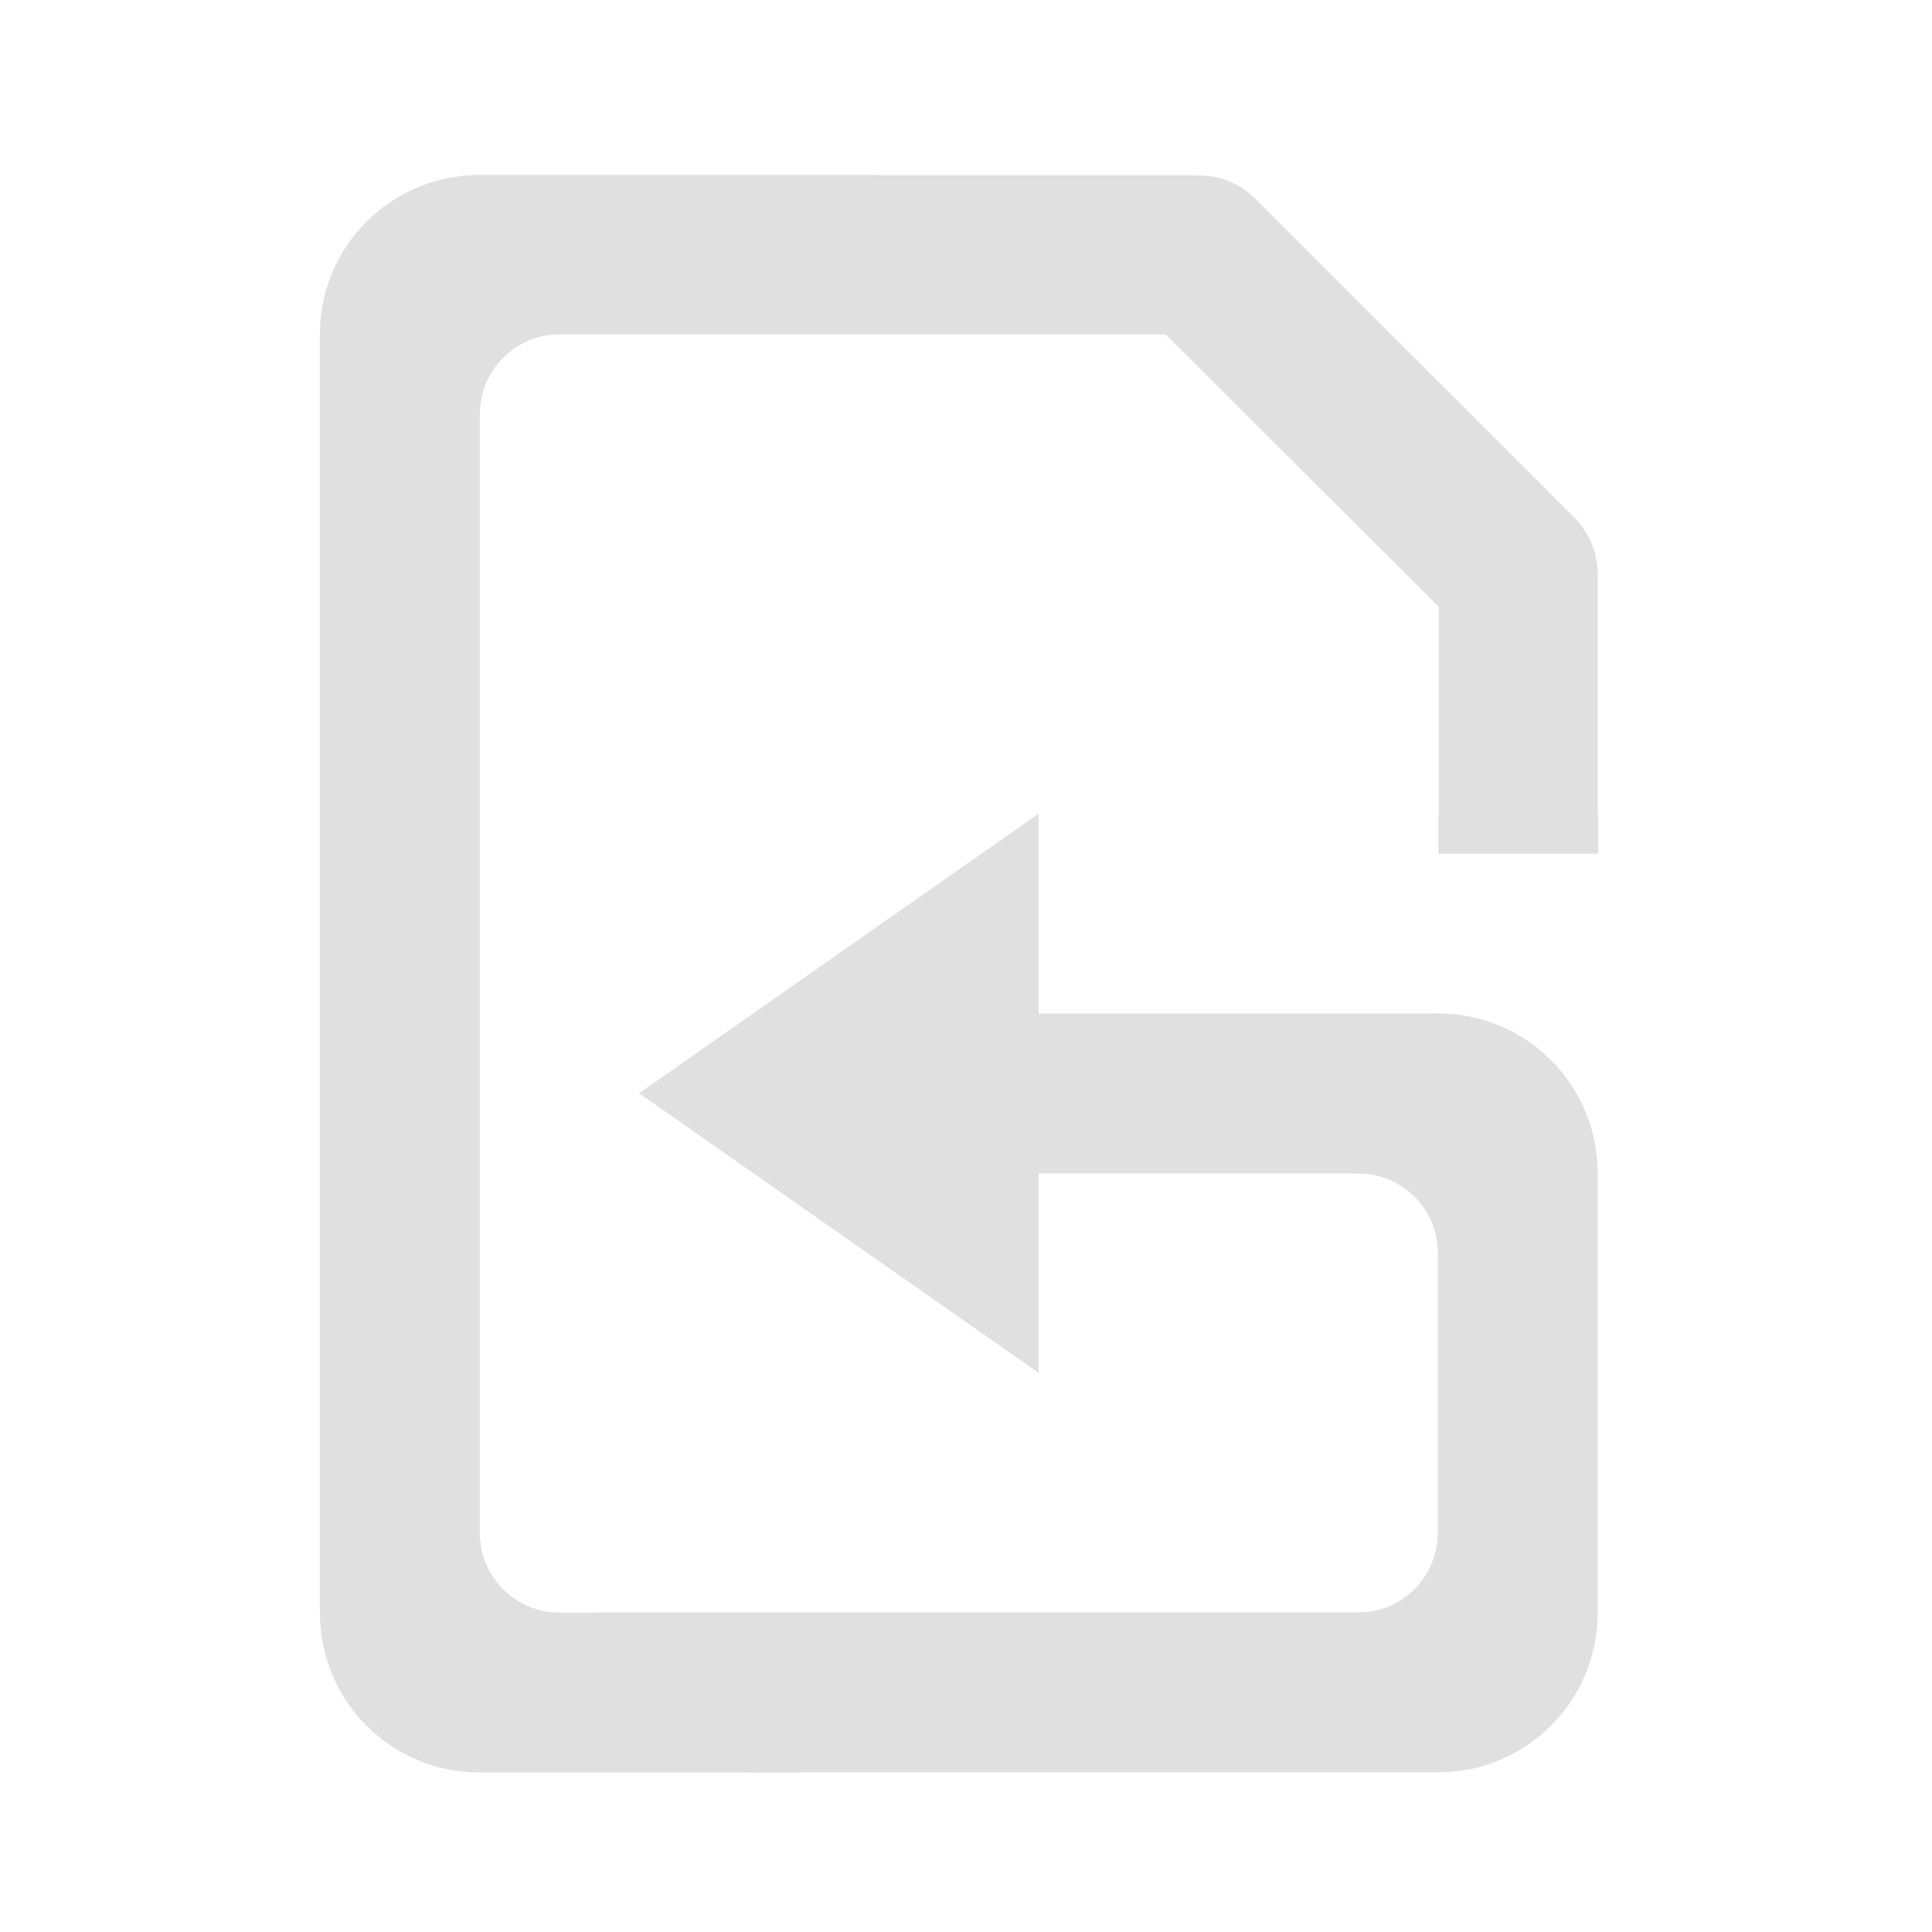 <svg height="16" viewBox="0 0 16 16" width="16" xmlns="http://www.w3.org/2000/svg"><g fill="#e0e0e0"><path d="m7.938 7.402v3.309l-2.645-1.656zm0 0"/><path d="m3.973 1.449c-.734 0-1.324.59-1.324 1.32v10.586c0 .734.59 1.324 1.324 1.324h2.645v-1.324h-1.984c-.367 0-.66-.297-.66-.66v-9.262c0-.367.293-.664.66-.664h5.02l2.262 2.258v1.715h-.004v.328h1.324v-.328h-.004v-1.988c0-.172-.07-.34-.191-.465l-2.648-2.645c-.121-.125-.289-.191-.465-.191h-2.645v-.004zm0 0"/><path d="m8.602 6.738-3.309 2.316 3.309 2.316v-1.652h2.645c.367 0 .66.293.66.66v2.316c0 .363-.293.66-.66.66h-6.285c0 .734.59 1.324 1.324 1.324h5.621c.734 0 1.324-.59 1.324-1.324v-3.637c0-.734-.59-1.324-1.324-1.324h-3.305zm0 0"/></g></svg>